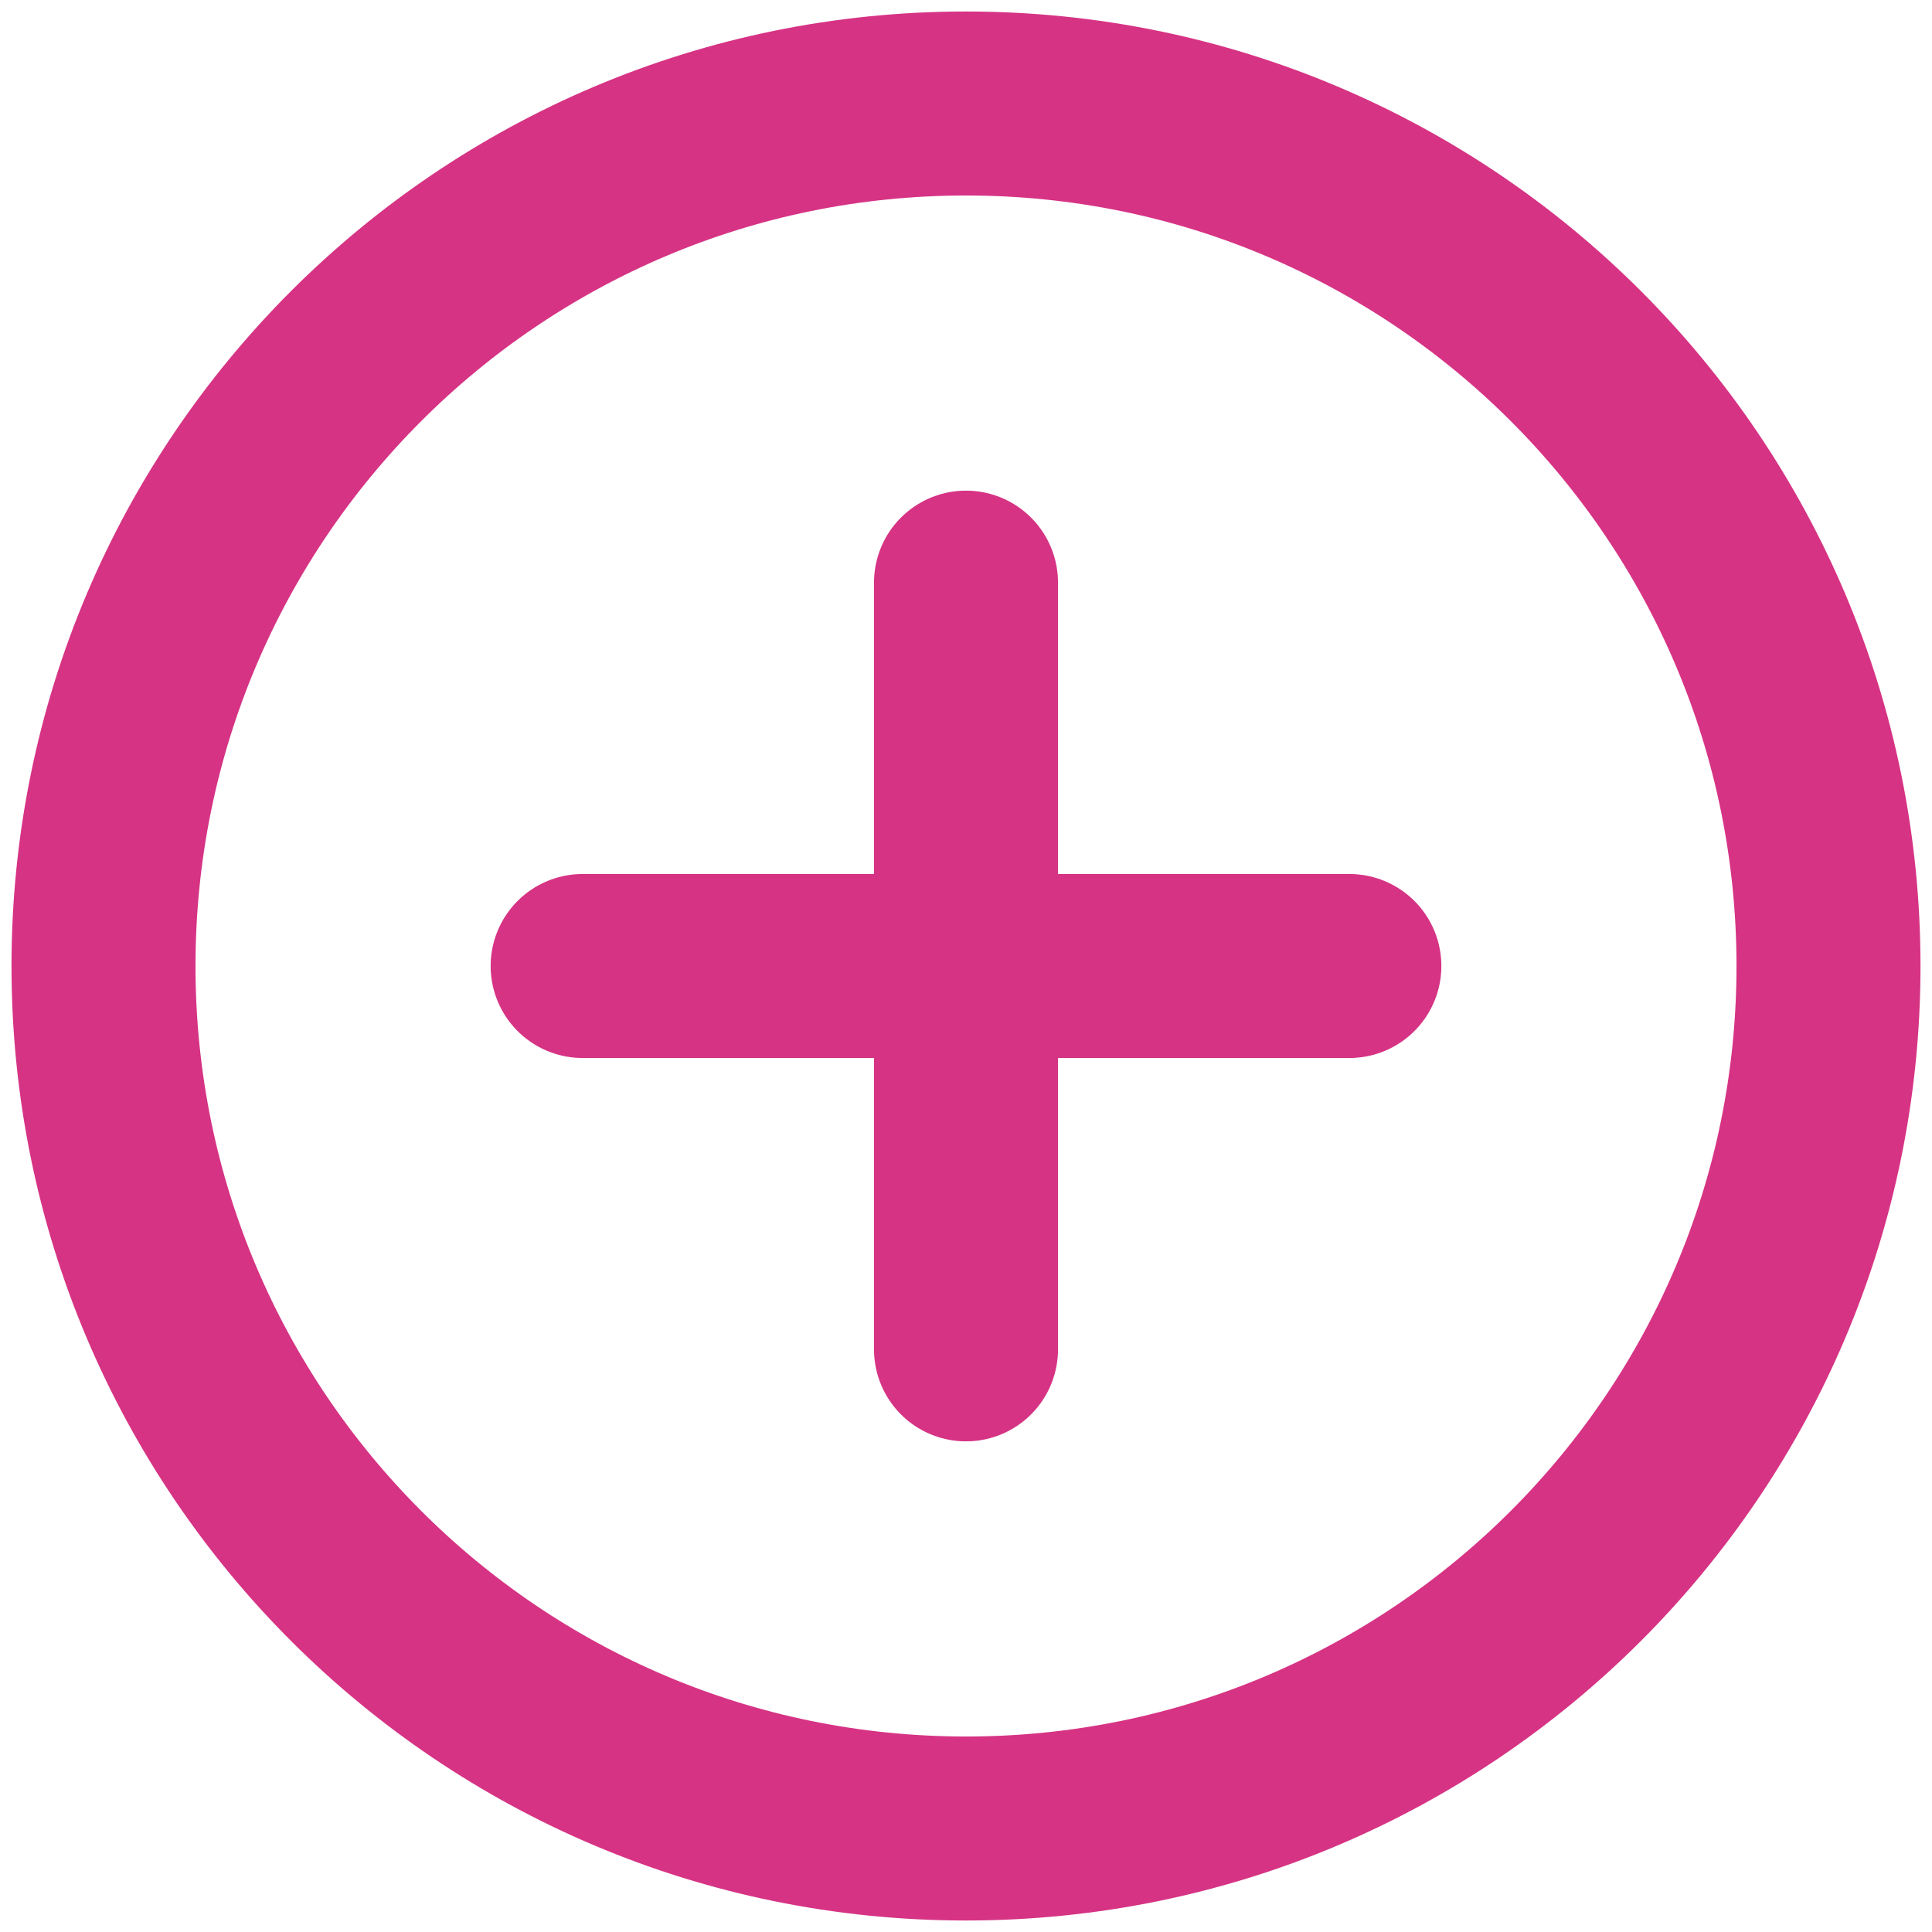 <svg width="21" height="21" viewBox="0 0 21 21" fill="none" xmlns="http://www.w3.org/2000/svg">
<path d="M6.333 10.5H10.5M10.5 10.5H14.667M10.5 10.5V14.667M10.5 10.5V6.333M10.5 19.875C5.322 19.875 1.125 15.678 1.125 10.5C1.125 5.322 5.322 1.125 10.5 1.125C15.678 1.125 19.875 5.322 19.875 10.5C19.875 15.678 15.678 19.875 10.5 19.875Z" stroke="#D63384" stroke-width="2" stroke-linecap="round" stroke-linejoin="round"/>
</svg>
